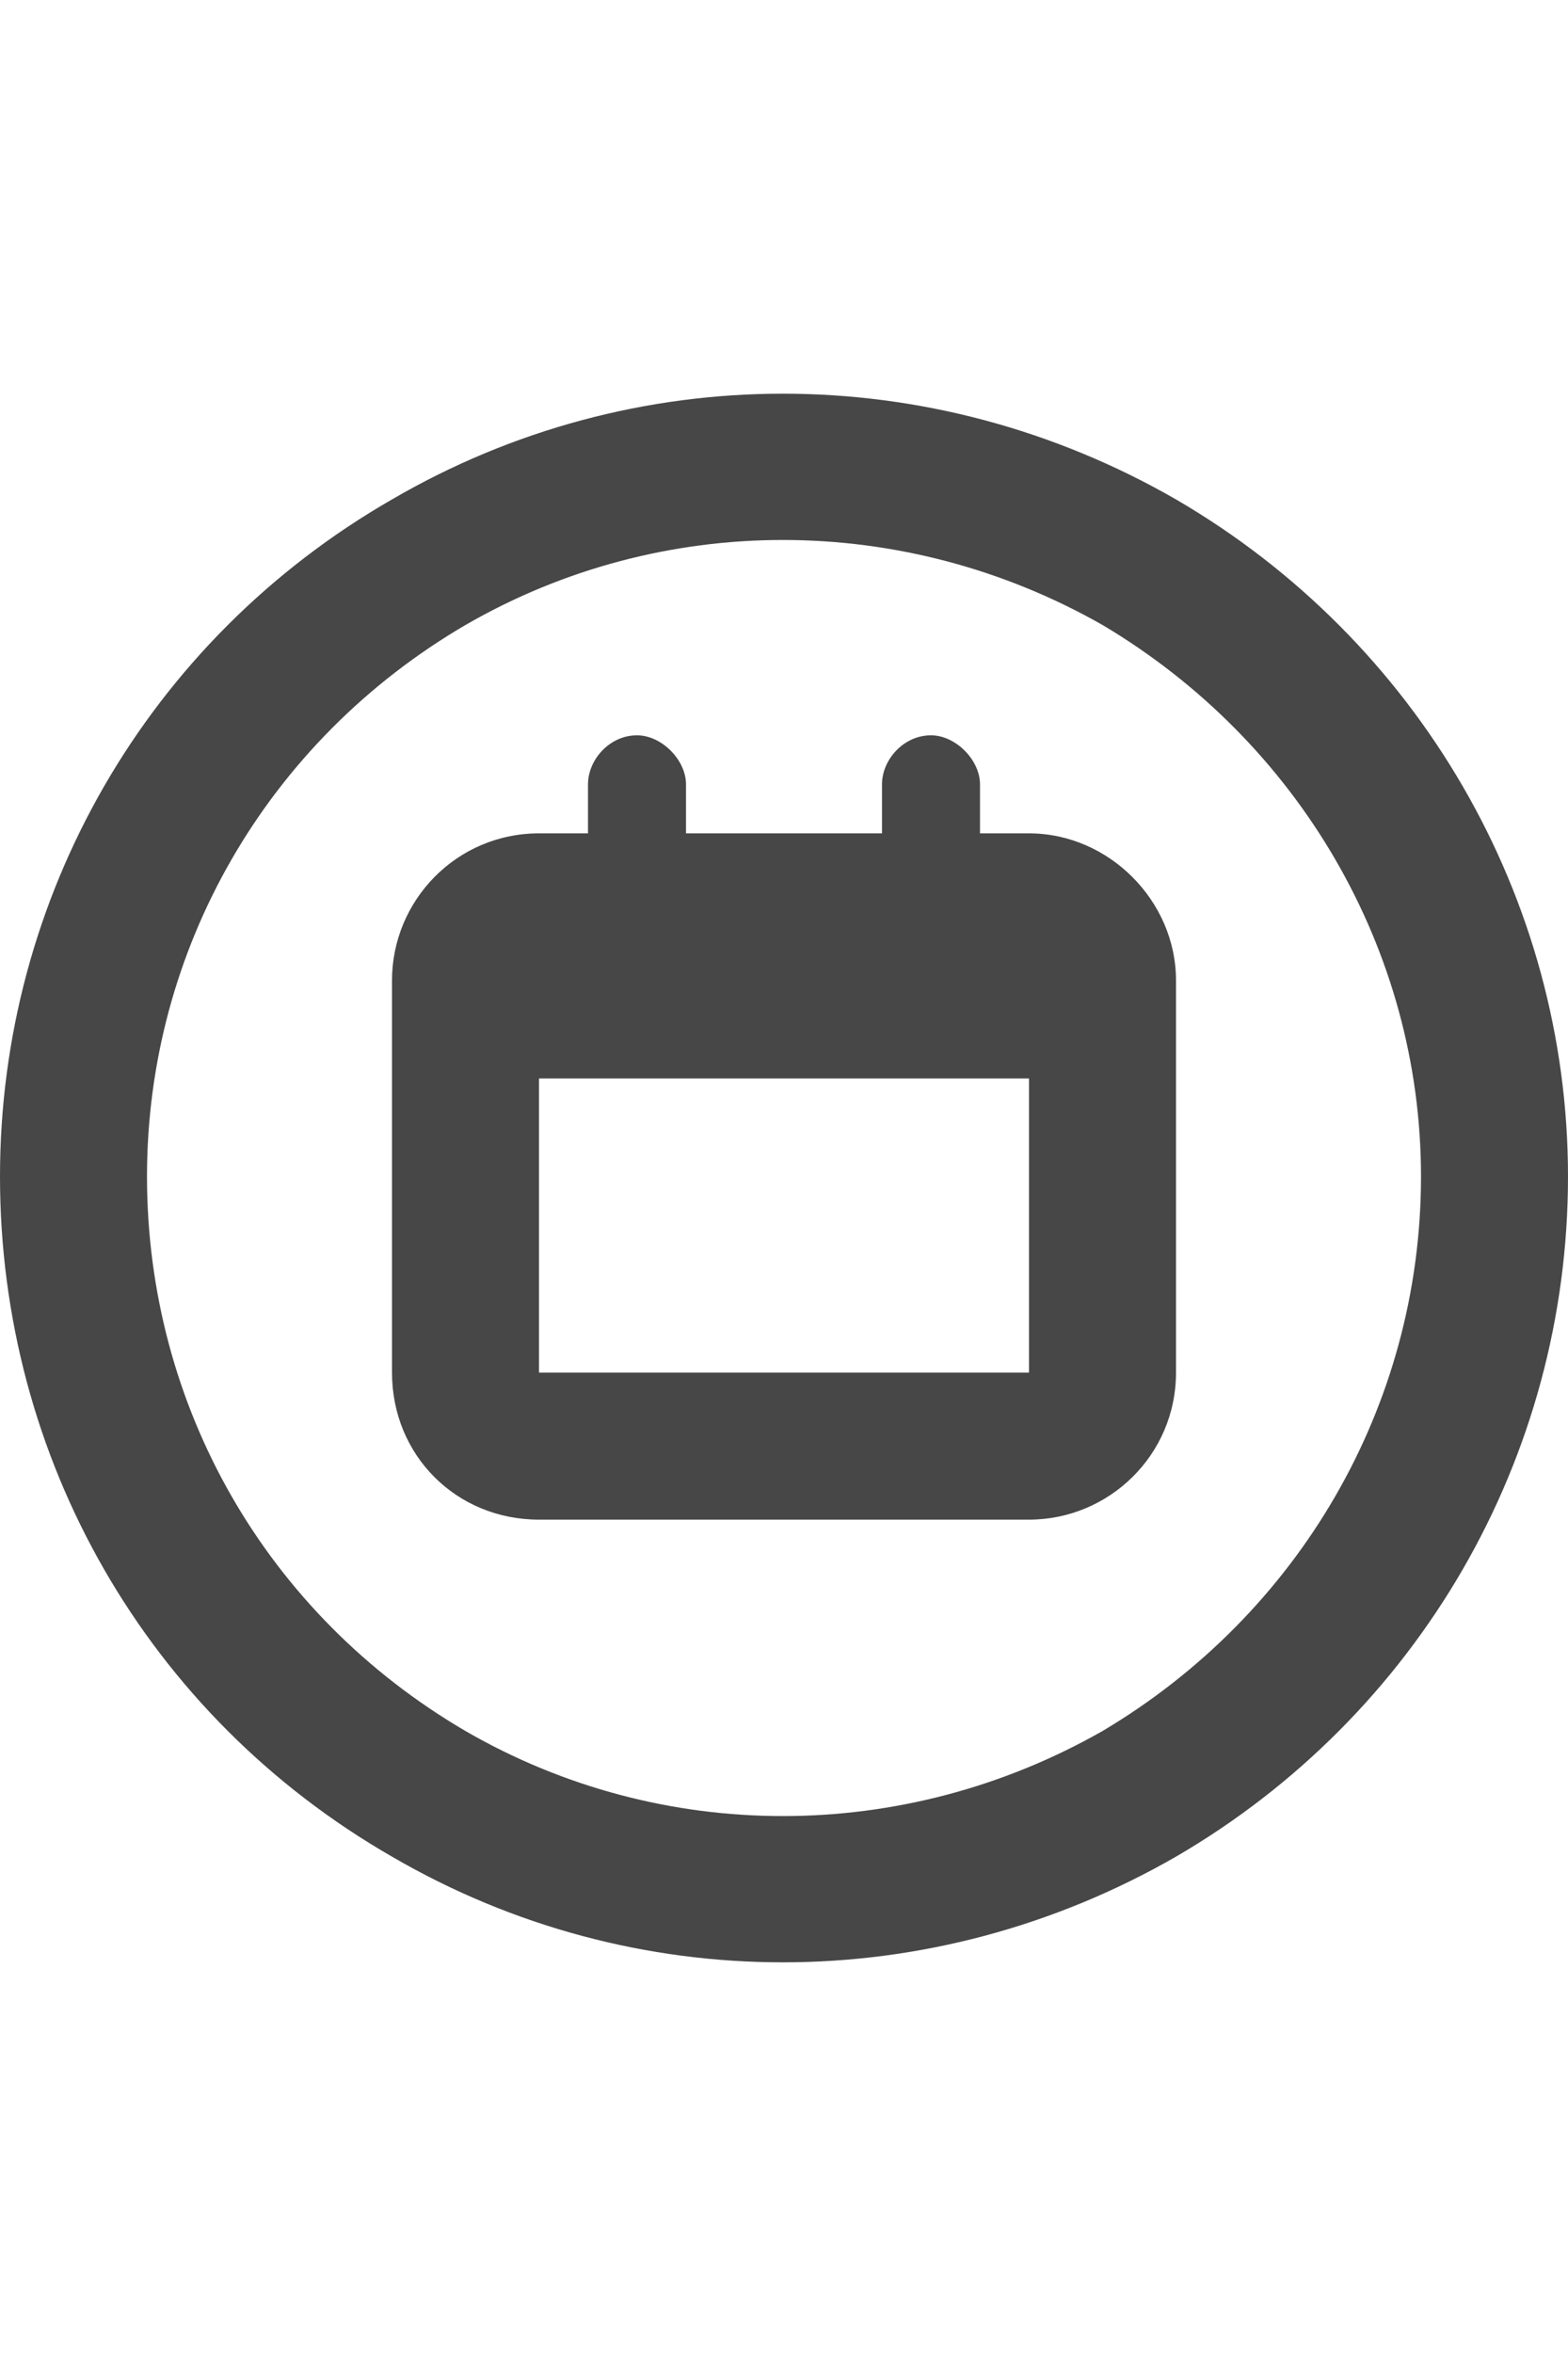 <svg width="24" height="36" viewBox="0 0 24 36" fill="none" xmlns="http://www.w3.org/2000/svg">
<g id="label-paired / xl / circle-calendar-xl / bold" clip-path="url(#clip0_2556_19894)">
<path id="icon" d="M21.75 18C21.75 14.531 19.875 11.344 16.875 9.562C13.828 7.828 10.125 7.828 7.125 9.562C4.078 11.344 2.25 14.531 2.25 18C2.25 21.516 4.078 24.703 7.125 26.484C10.125 28.219 13.828 28.219 16.875 26.484C19.875 24.703 21.75 21.516 21.75 18ZM0 18C0 13.734 2.25 9.797 6 7.641C9.703 5.484 14.25 5.484 18 7.641C21.703 9.797 24 13.734 24 18C24 22.312 21.703 26.25 18 28.406C14.25 30.562 9.703 30.562 6 28.406C2.25 26.25 0 22.312 0 18ZM9.75 11.25C10.125 11.25 10.5 11.625 10.5 12V12.75H13.5V12C13.5 11.625 13.828 11.25 14.25 11.25C14.625 11.25 15 11.625 15 12V12.75H15.75C16.969 12.75 18 13.781 18 15V16.5V21C18 22.266 16.969 23.25 15.75 23.25H8.25C6.984 23.25 6 22.266 6 21V16.5V15C6 13.781 6.984 12.75 8.25 12.75H9V12C9 11.625 9.328 11.25 9.75 11.25ZM8.25 21H15.75V16.5H8.25V21Z" fill="black" fill-opacity="0.72"/>
</g>
<defs>
<clipPath id="clip0_2556_19894">
<rect width="24" height="36" fill="white"/>
</clipPath>
</defs>
</svg>
